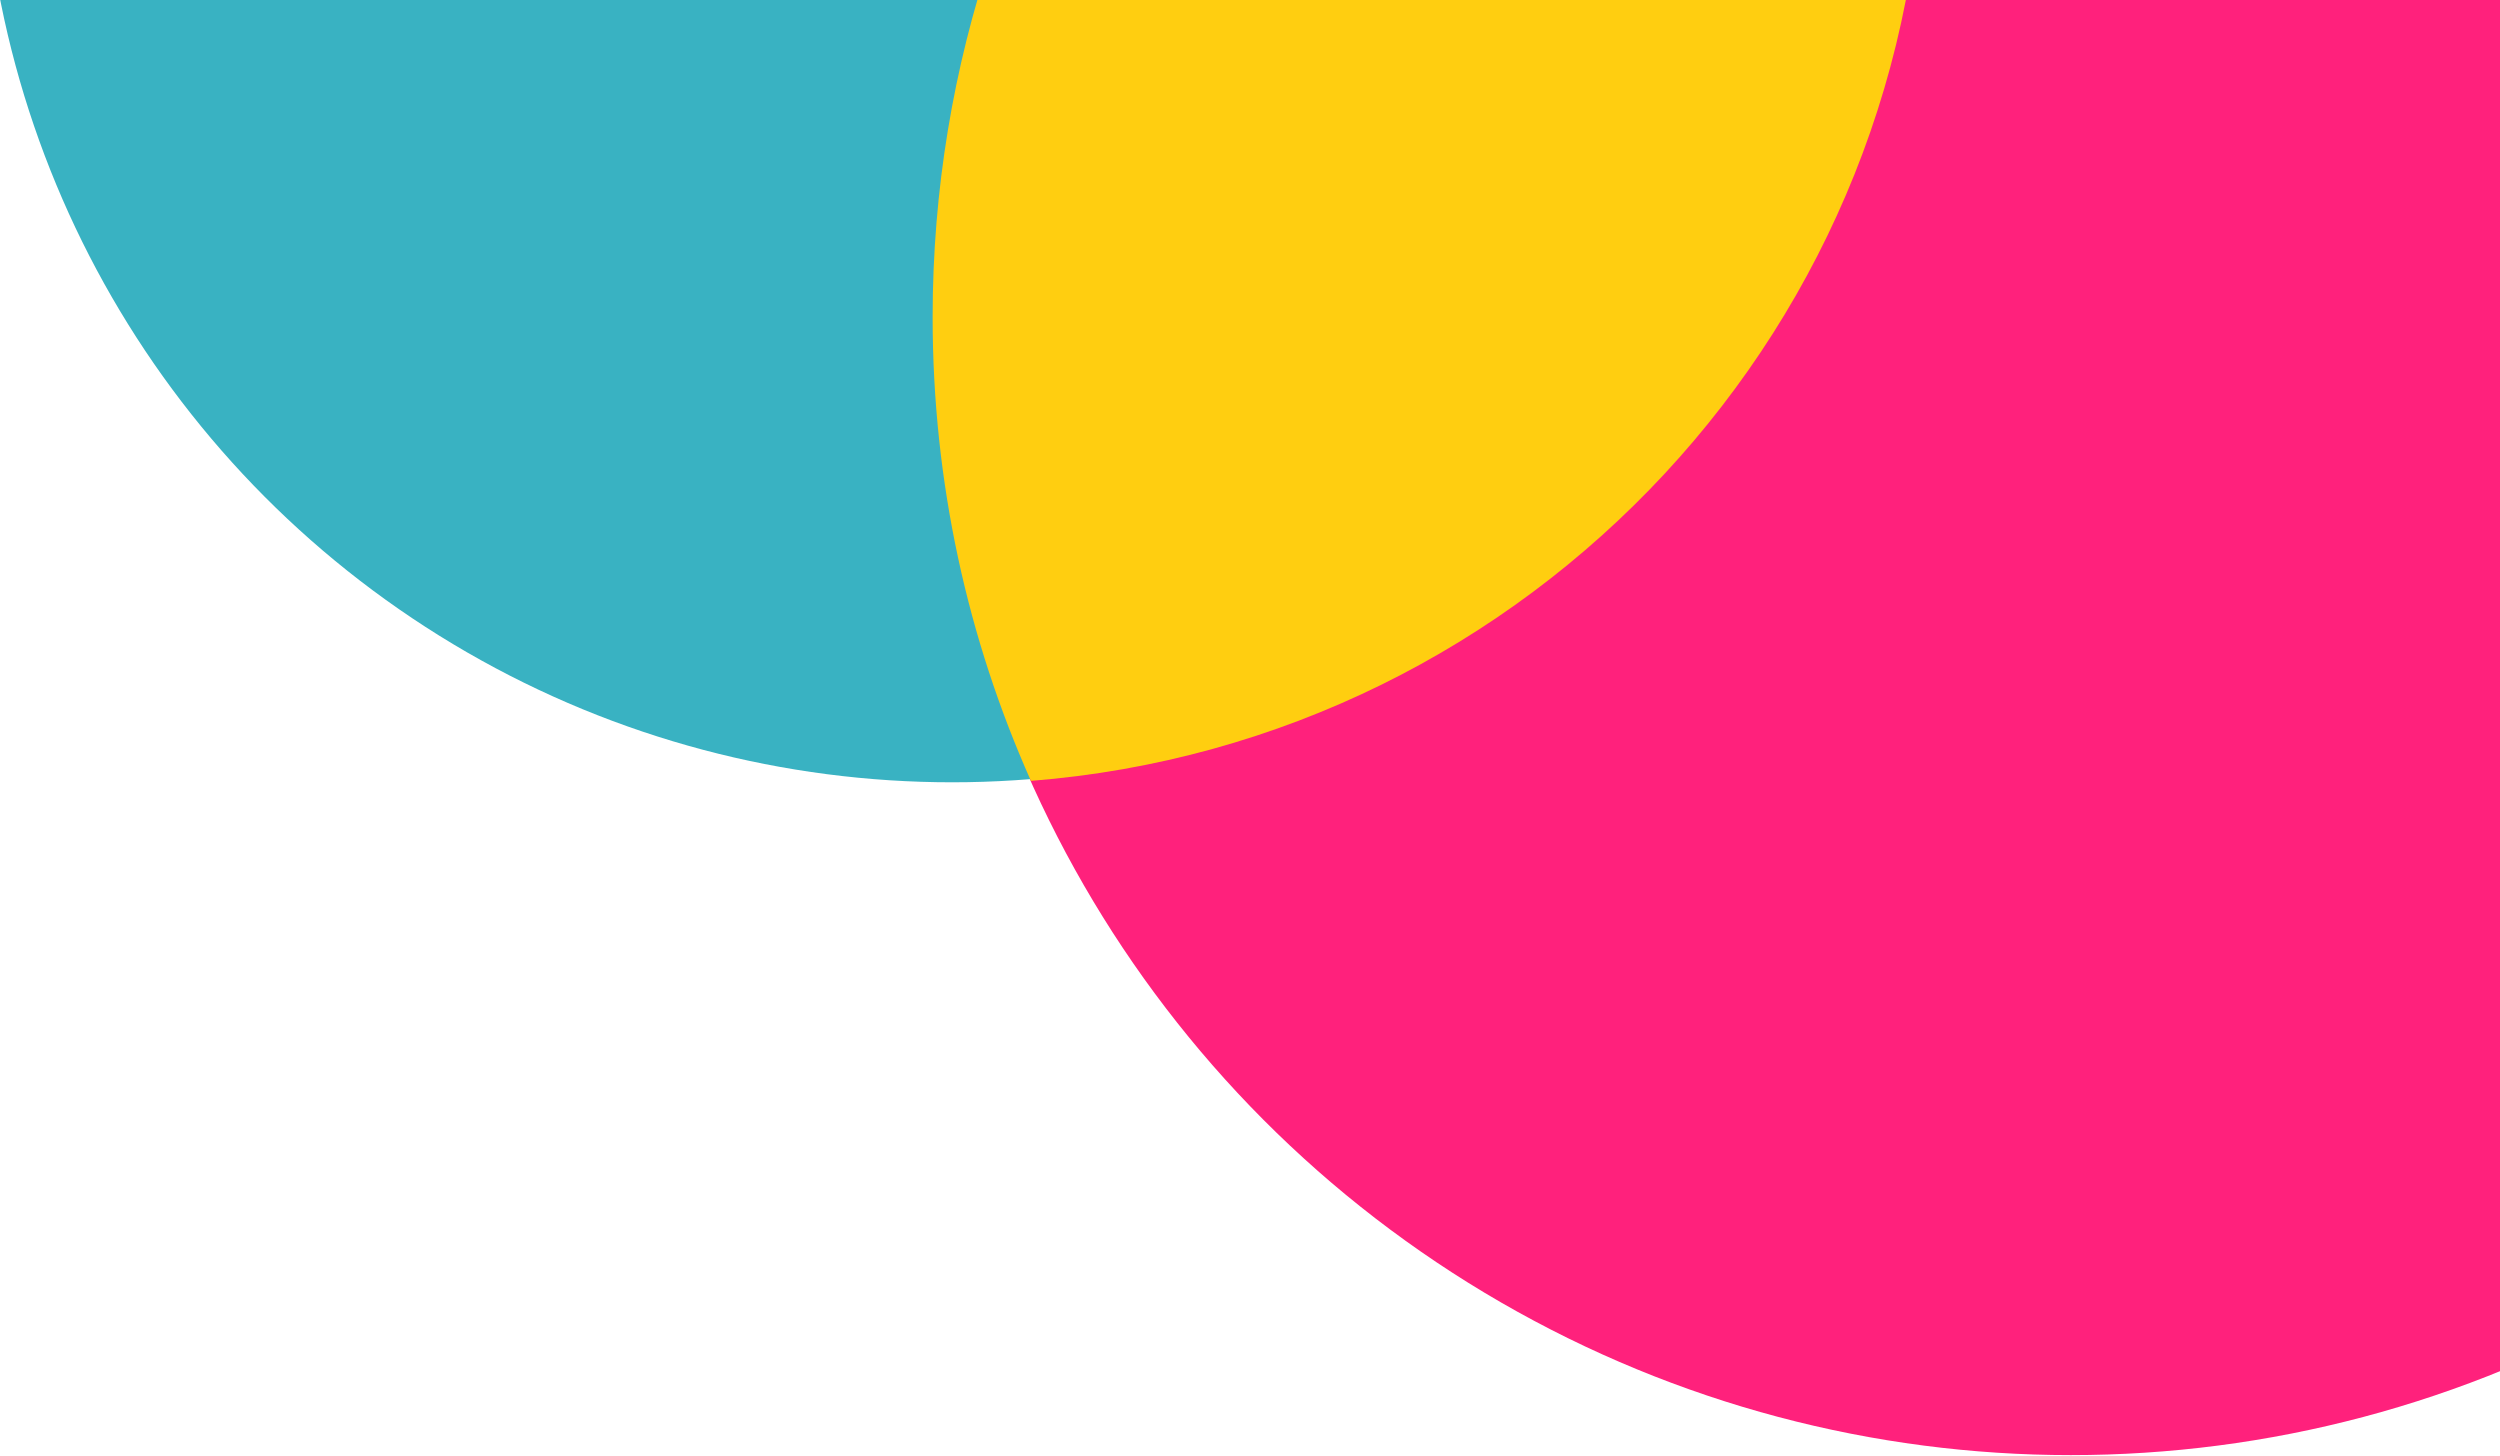 <?xml version="1.0" encoding="UTF-8"?>
<svg width="898px" height="523px" viewBox="0 0 898 523" version="1.1" xmlns="http://www.w3.org/2000/svg" xmlns:xlink="http://www.w3.org/1999/xlink">
    <!-- Generator: Sketch 52.6 (67491) - http://www.bohemiancoding.com/sketch -->
    <title>Group 22</title>
    <desc>Created with Sketch.</desc>
    <g id="Page-1" stroke="none" stroke-width="1" fill="none" fill-rule="evenodd">
        <g id="Futureproof_subdomain_01" transform="translate(-542, 0)">
            <g id="Group-19" transform="translate(0, -416)">
                <g id="Group-22" transform="translate(535, 0)">
                    <circle id="Oval" fill="#FF217C" cx="750.838" cy="529.338" r="409.338"></circle>
                    <circle id="Oval-Copy" fill="#39B2C2" cx="349" cy="348.5" r="348.5"></circle>
                    <path d="M377.311,696.493 C354.616,645.609 342,589.24 342,529.925 C342,346.849 462.187,191.844 627.964,139.507 C671.933,197.834 698,270.416 698,349.087 C698,532.197 556.78,682.323 377.311,696.493 Z" id="Combined-Shape" fill="#FFCE10"></path>
                </g>
            </g>
        </g>
    </g>
</svg>